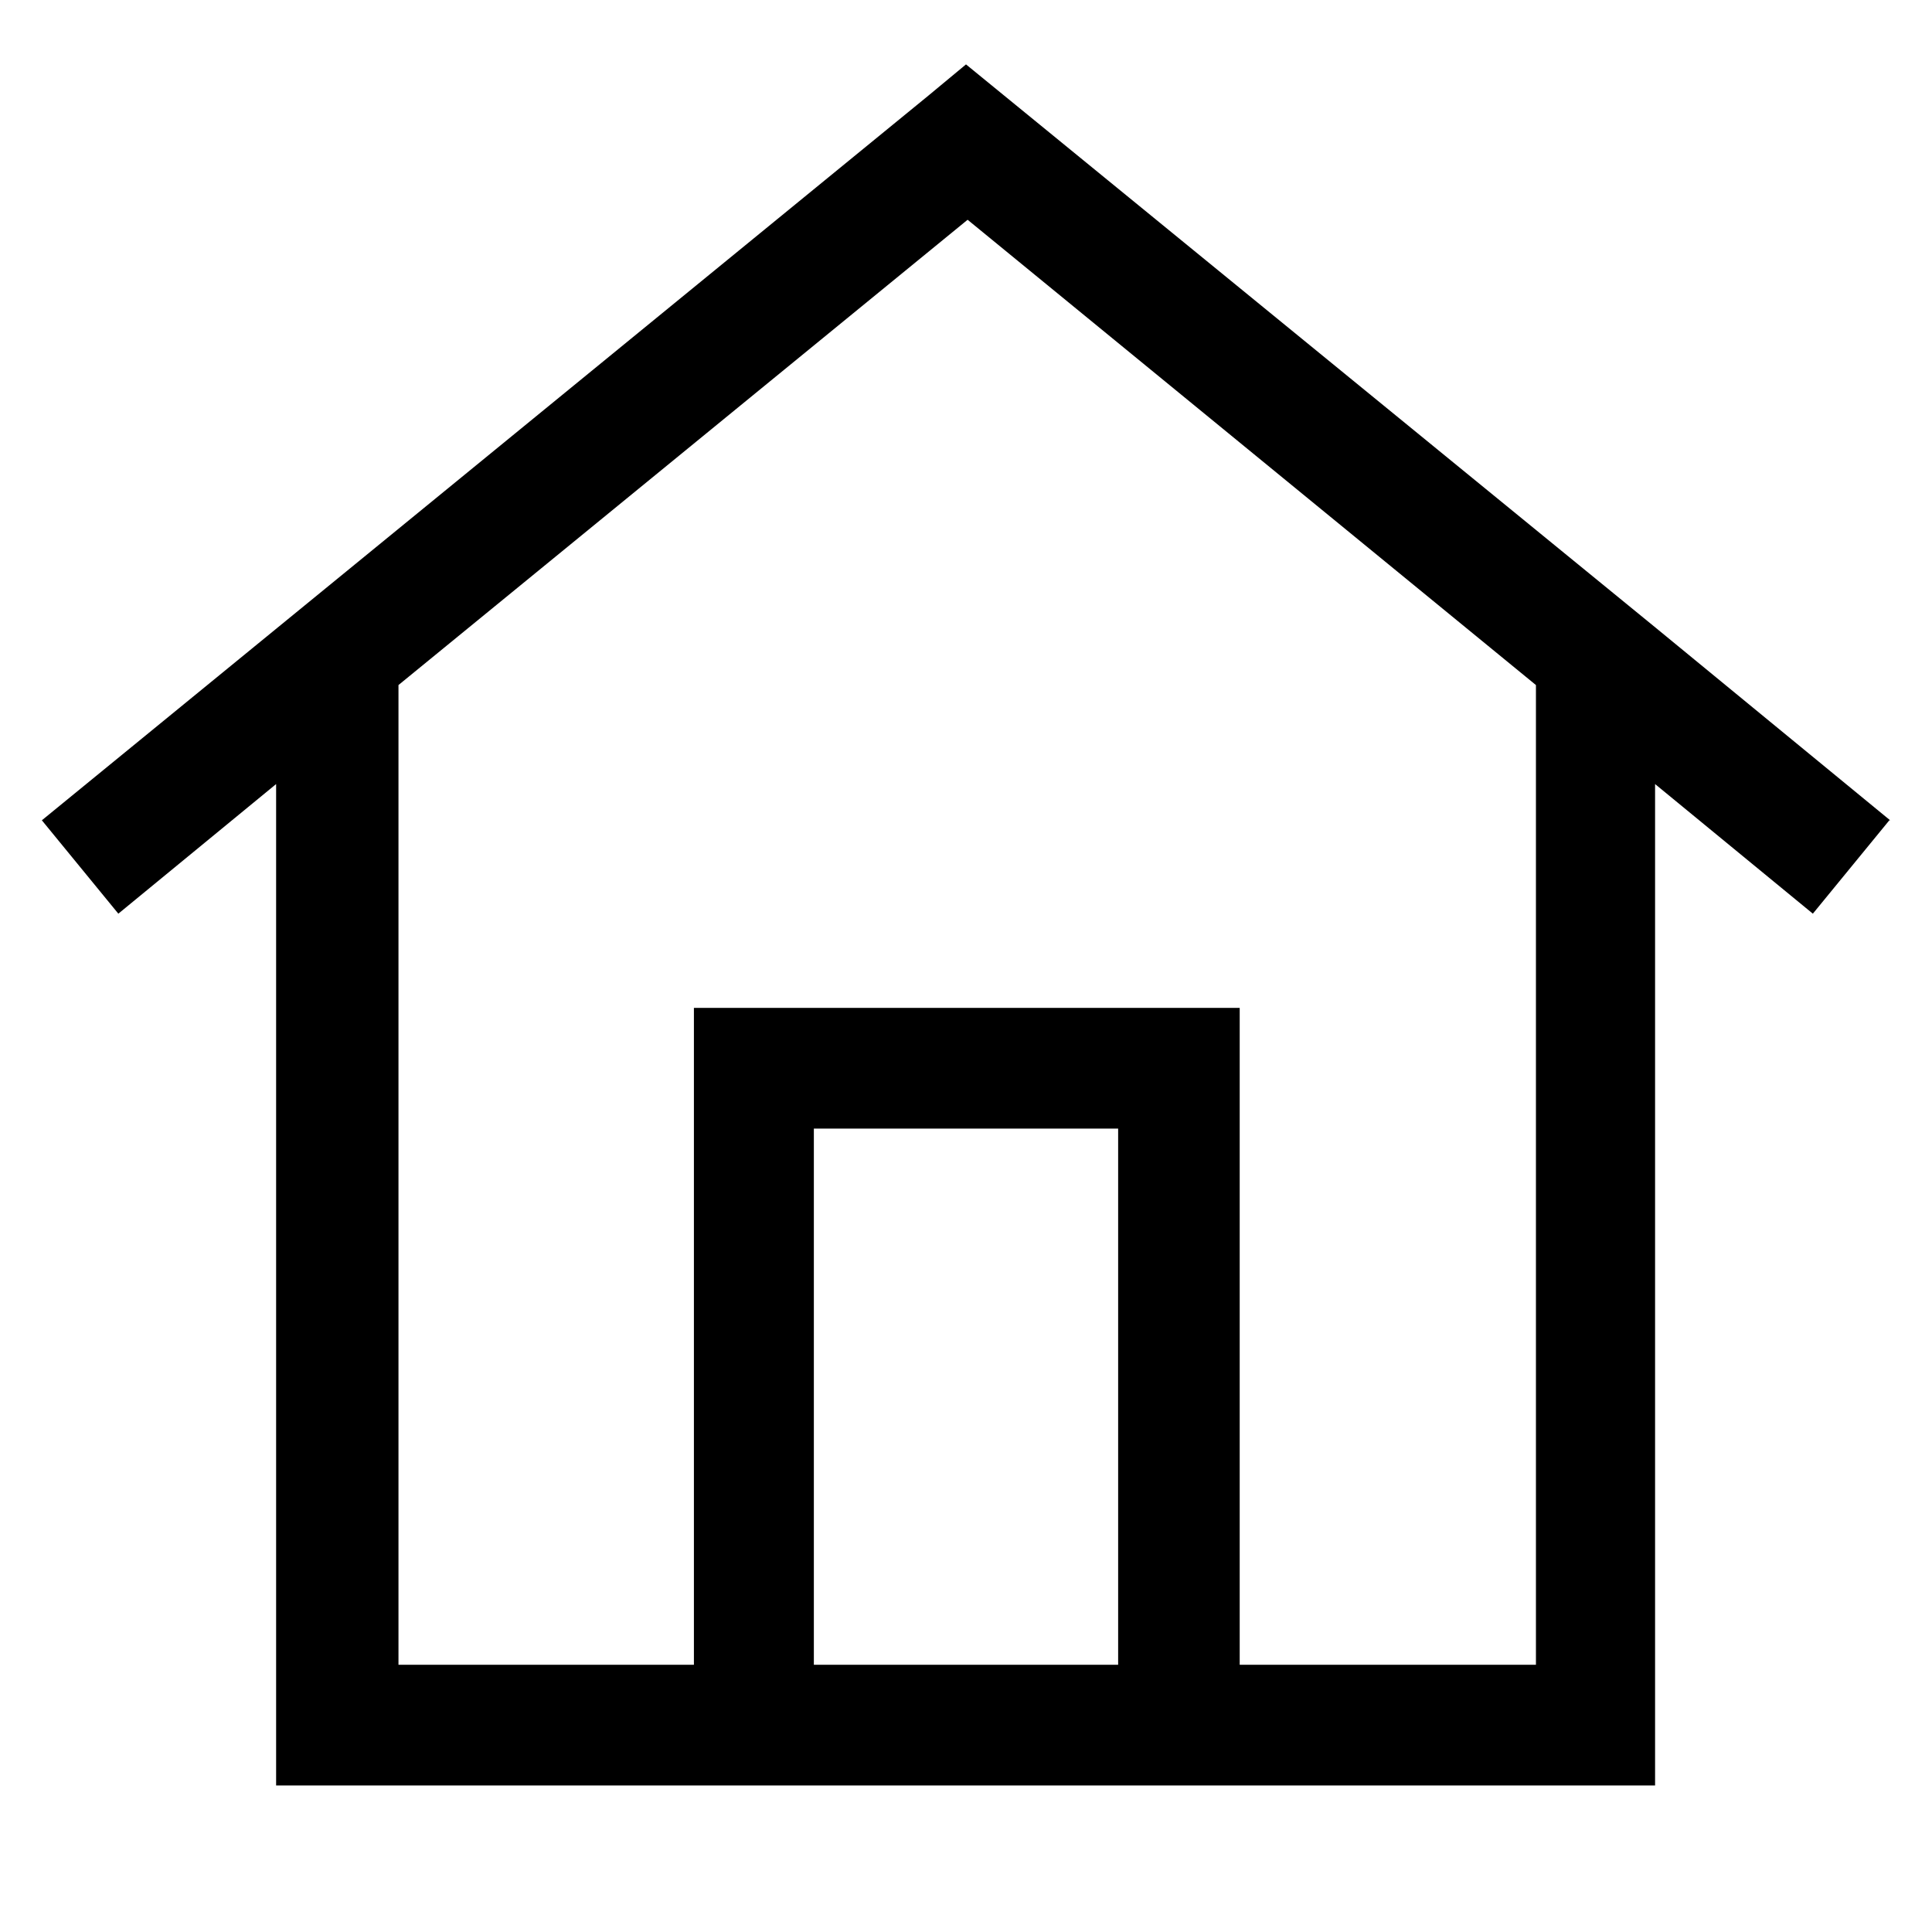 <svg width="24" height="24" viewBox="0 0 24 24" fill="none" xmlns="http://www.w3.org/2000/svg">
    <path d="M23.48 10.19L20.57 7.8L12 0.8L11.53 1.19L0.52 10.19L1.47 11.35L3.43 9.74V22.18H20.56V9.74L22.52 11.35L23.47 10.19H23.48ZM10.11 20.68V14.02H13.89V20.68H10.11ZM15.4 20.68V12.52H8.62V20.68H4.95V8.51L12.02 2.73L19.08 8.51V20.68H15.4Z" fill="currentColor"/>
</svg>
